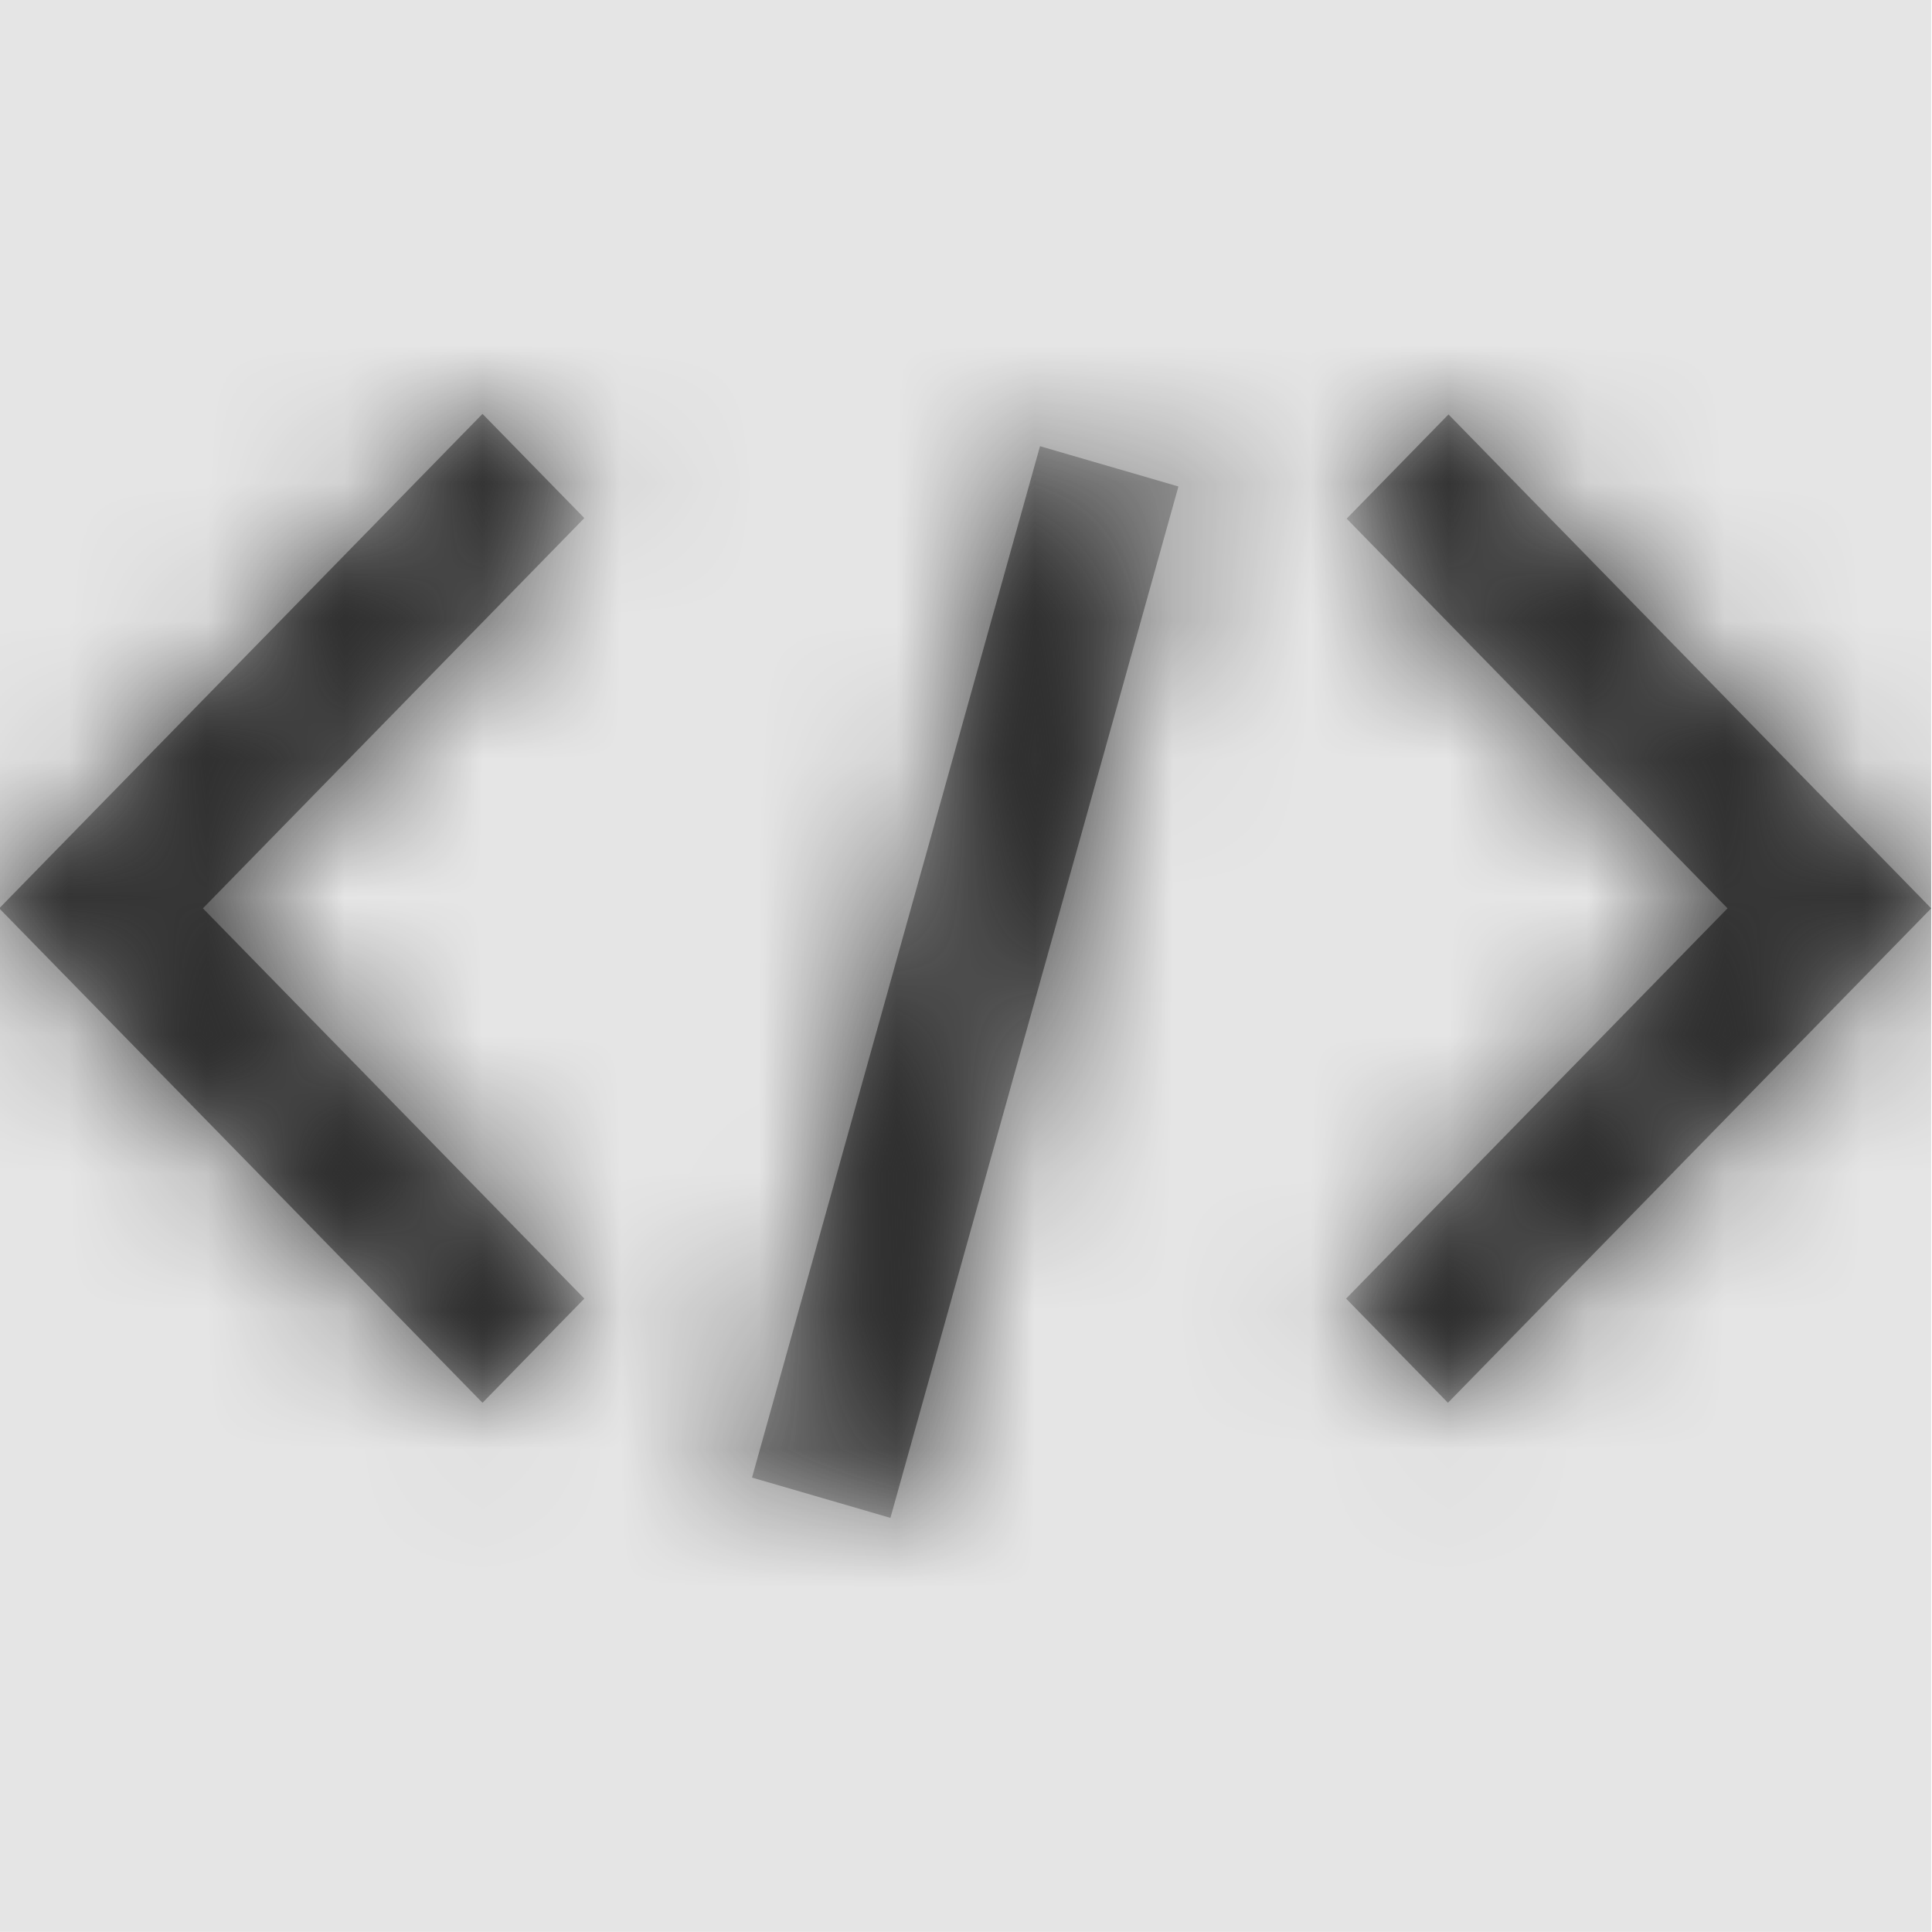 <svg width="512" height="512" viewBox="0 0 512 512" version="1.1" xmlns="http://www.w3.org/2000/svg" xmlns:xlink="http://www.w3.org/1999/xlink">
<title>file-type-xml</title>
<desc>Created using Figma</desc>
<g id="Canvas" transform="matrix(36.571 0 0 36.571 -21065.1 -2633.14)">
<rect x="576" y="72" width="14" height="14" fill="#E5E5E5"/>
<g id="file-type-xml">
<mask id="mask0_outline" mask-type="alpha">
<g id="Mask">
<use xlink:href="#path0_fill" transform="translate(576 75)" fill="#FFFFFF"/>
</g>
</mask>
<g id="Mask" mask="url(#mask0_outline)">
<use xlink:href="#path0_fill" transform="translate(576 75)"/>
</g>
<g id="&#226;&#134;&#170;&#240;&#159;&#142;&#168;Color" mask="url(#mask0_outline)">
<g id="Rectangle 3">
<use xlink:href="#path1_fill" transform="translate(576 72)" fill="#333333"/>
</g>
</g>
</g>
</g>
<defs>
<path id="path0_fill" fill-rule="evenodd" d="M 3.502 7.166L 0 3.583L 3.502 0L 4.24 0.755L 1.476 3.583L 4.24 6.411L 3.502 7.166ZM 14 3.583L 10.502 0.004L 9.764 0.759L 12.524 3.583L 9.76 6.411L 10.498 7.166L 14 3.583ZM 7.542 0.234L 8.545 0.526L 6.458 8L 5.455 7.708L 7.542 0.234Z"/>
<path id="path1_fill" fill-rule="evenodd" d="M 0 0L 14 0L 14 14L 0 14L 0 0Z"/>
</defs>
</svg>
